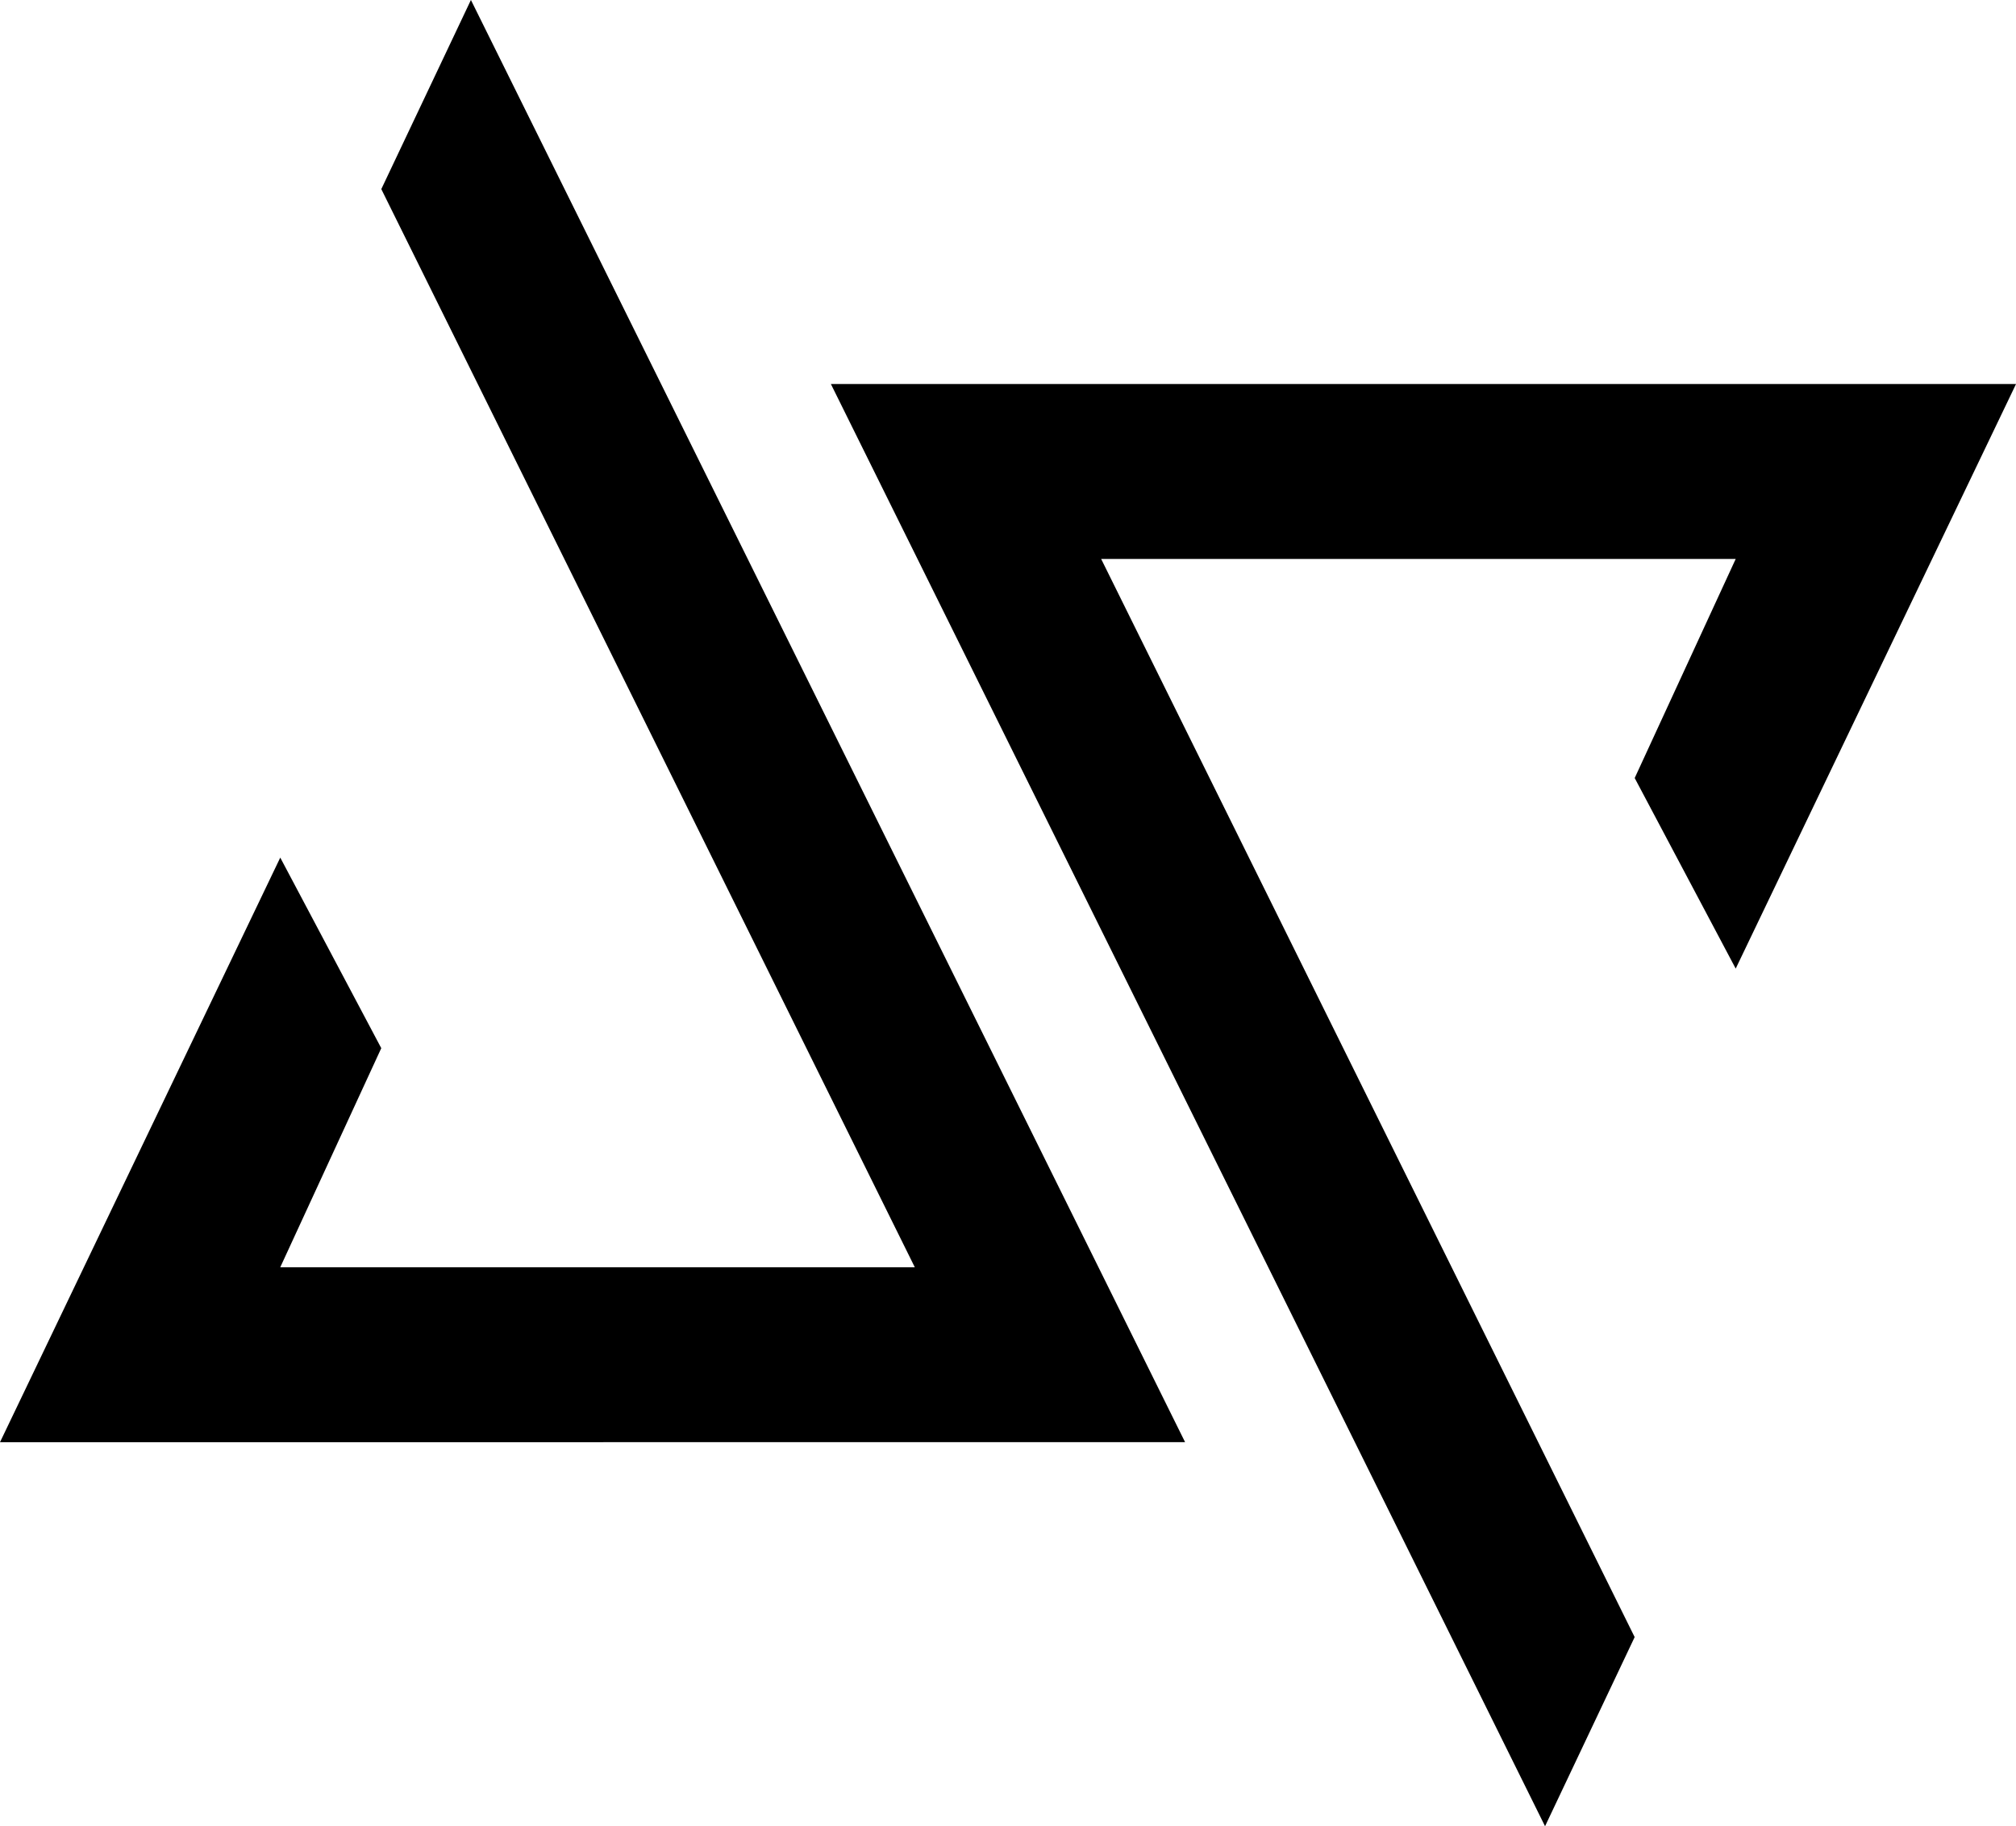 <svg xmlns="http://www.w3.org/2000/svg" width="59.596" height="54.001" viewBox="0 0 59.596 54.001">
  <g id="Logo" transform="translate(-1226.8 -1346.3)">
    <path id="Path_1" data-name="Path 1" d="M1226.8,1388.945l8.285-17.286,2.986,5.635-2.986,6.478h18.758l-15.771-31.88,2.649-5.593,21.112,42.645Z"/>
    <path id="Path_2" data-name="Path 2" d="M2311.335,1831.5l-8.287,17.286-2.986-5.635,2.986-6.478H2284.29l15.771,31.88-2.649,5.593L2276.3,1831.5Z" transform="translate(-1024.938 -473.845)"/>
  </g>
</svg>
